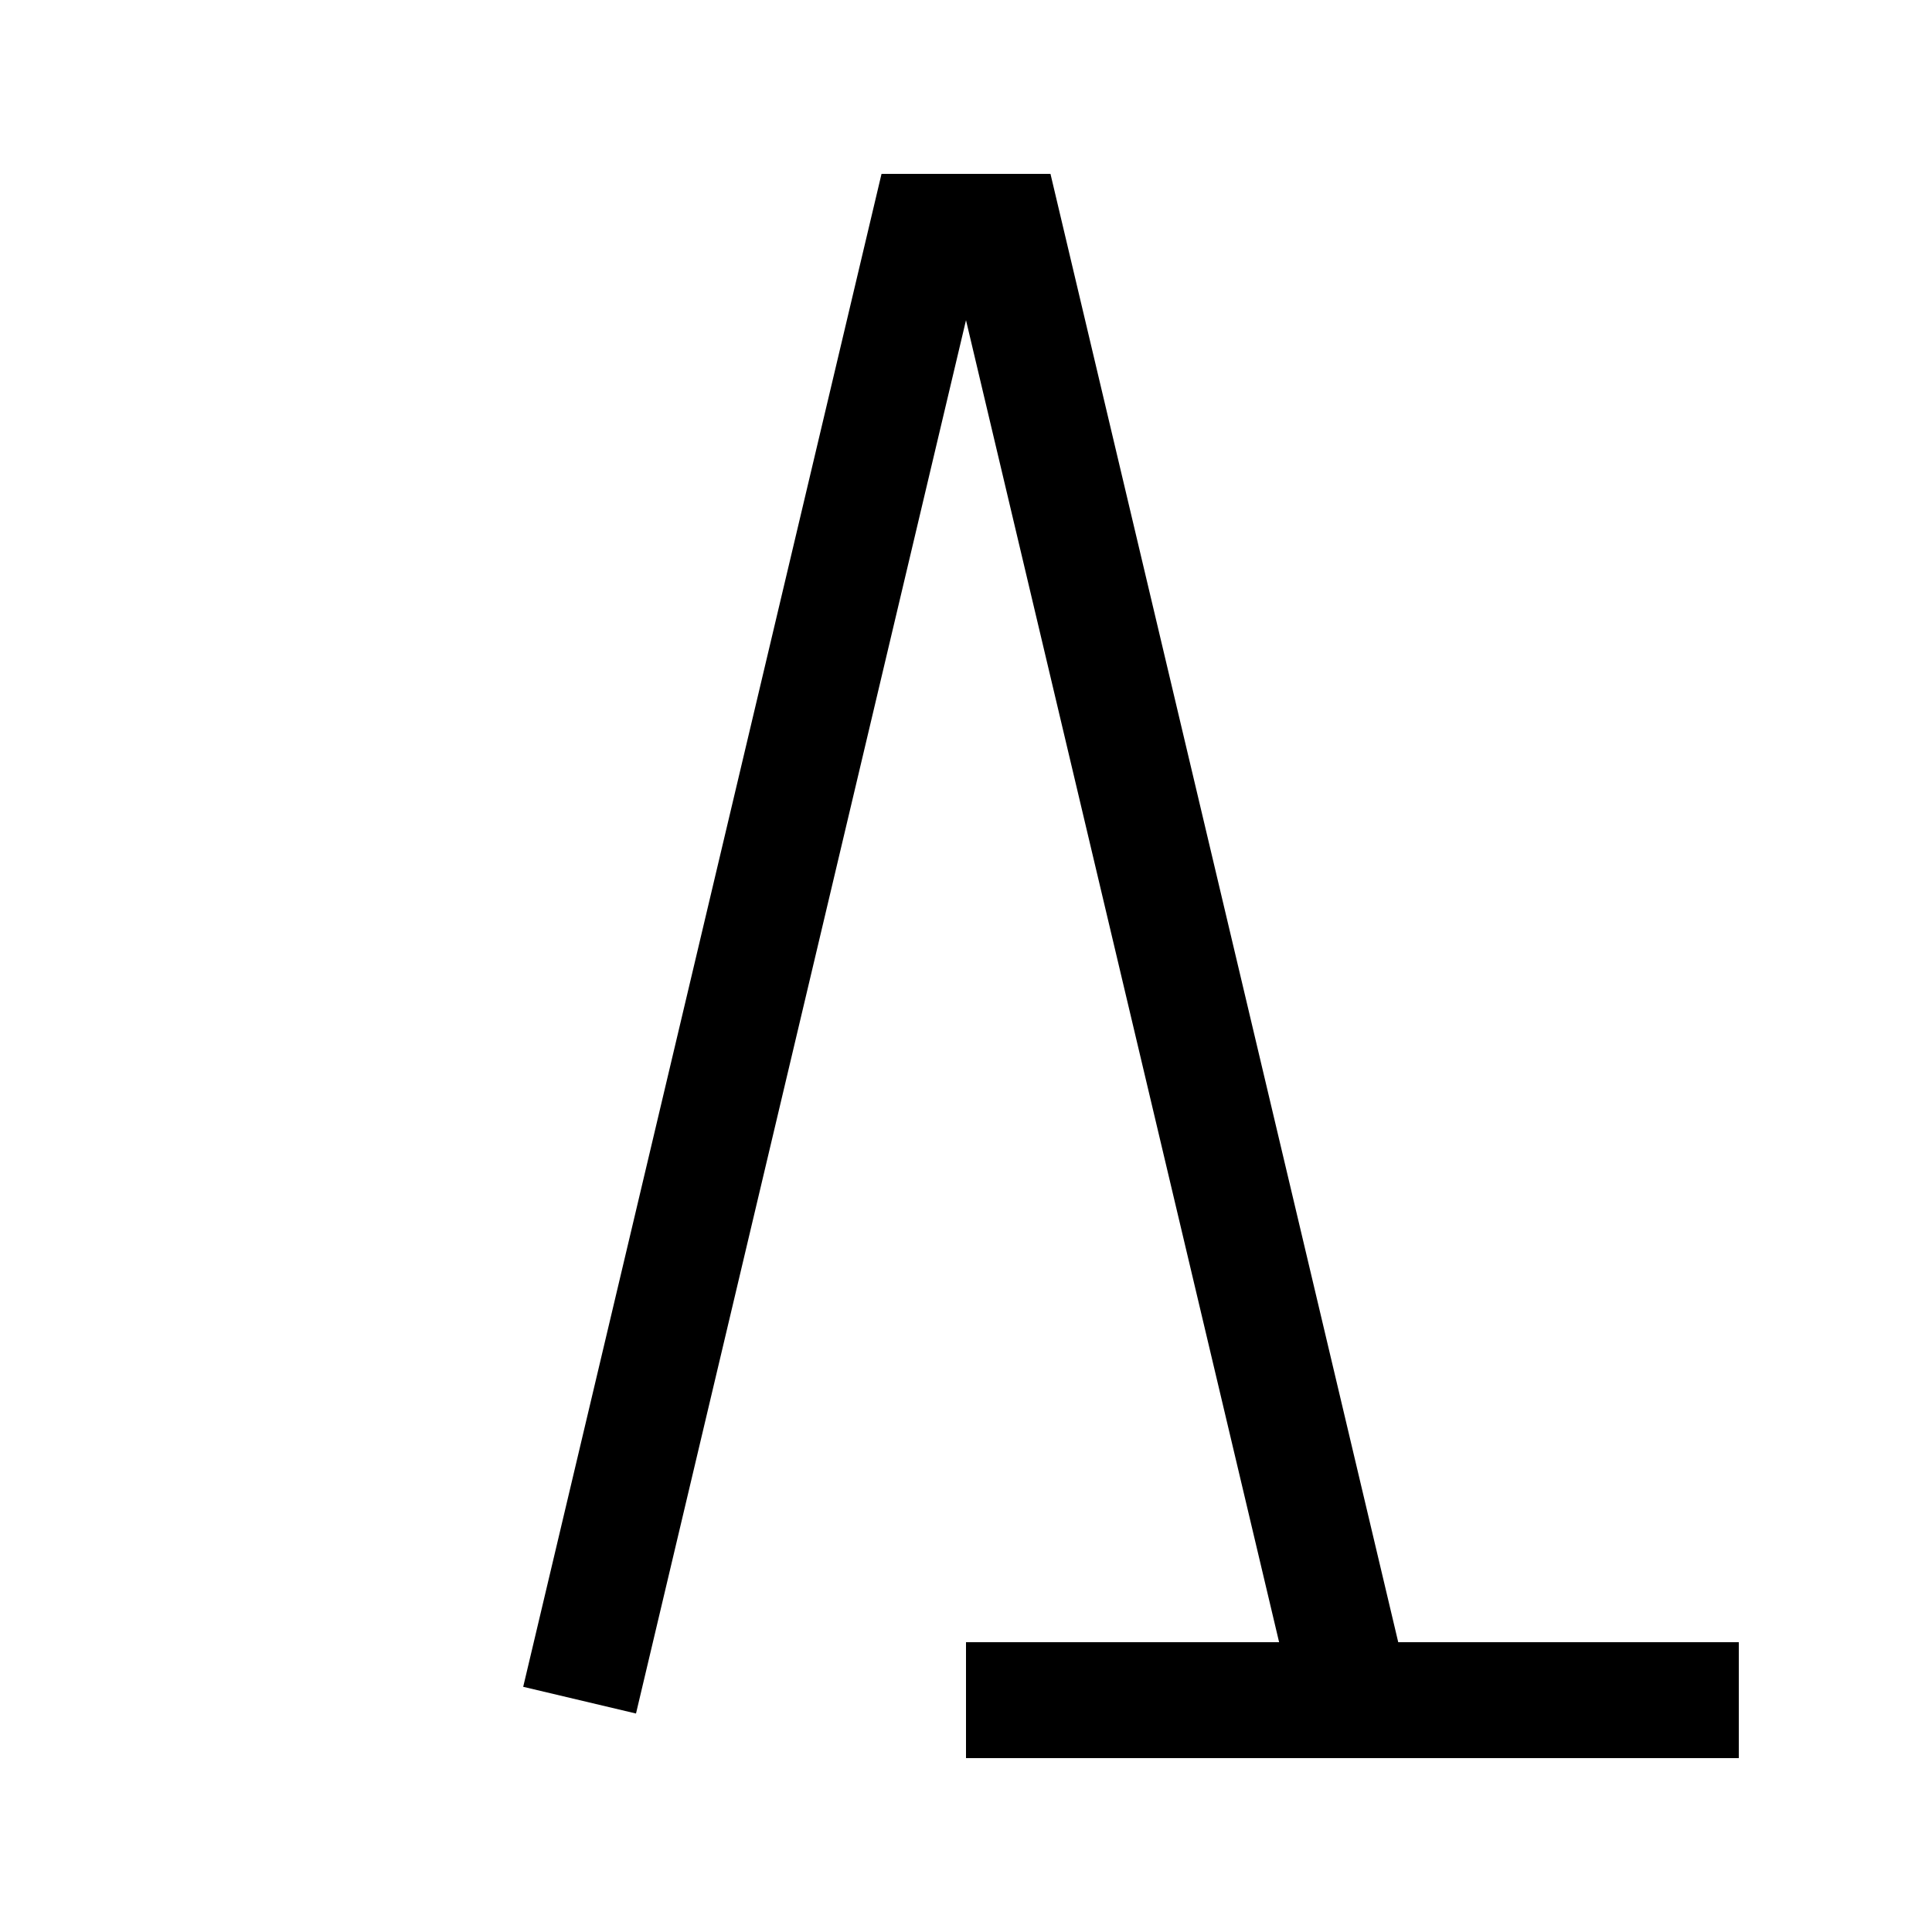 ﻿<?xml version="1.0" encoding="UTF-8" standalone="no"?>
<!DOCTYPE svg PUBLIC "-//W3C//DTD SVG 1.1//EN" "http://www.w3.org/Graphics/SVG/1.1/DTD/svg11.dtd">
<svg xml:space="default" version="1.1" width="250" height="250" xmlns="http://www.w3.org/2000/svg">
	<title>日本の地図記号 - 針葉樹林</title>
	<g fill="none" stroke="black" stroke-width="15px" >
		<path d="M 175 220 L 130 30 120 30 75 220" />
		<line x1="125" y1="220" x2="225" y2="220" />
	</g>
</svg>